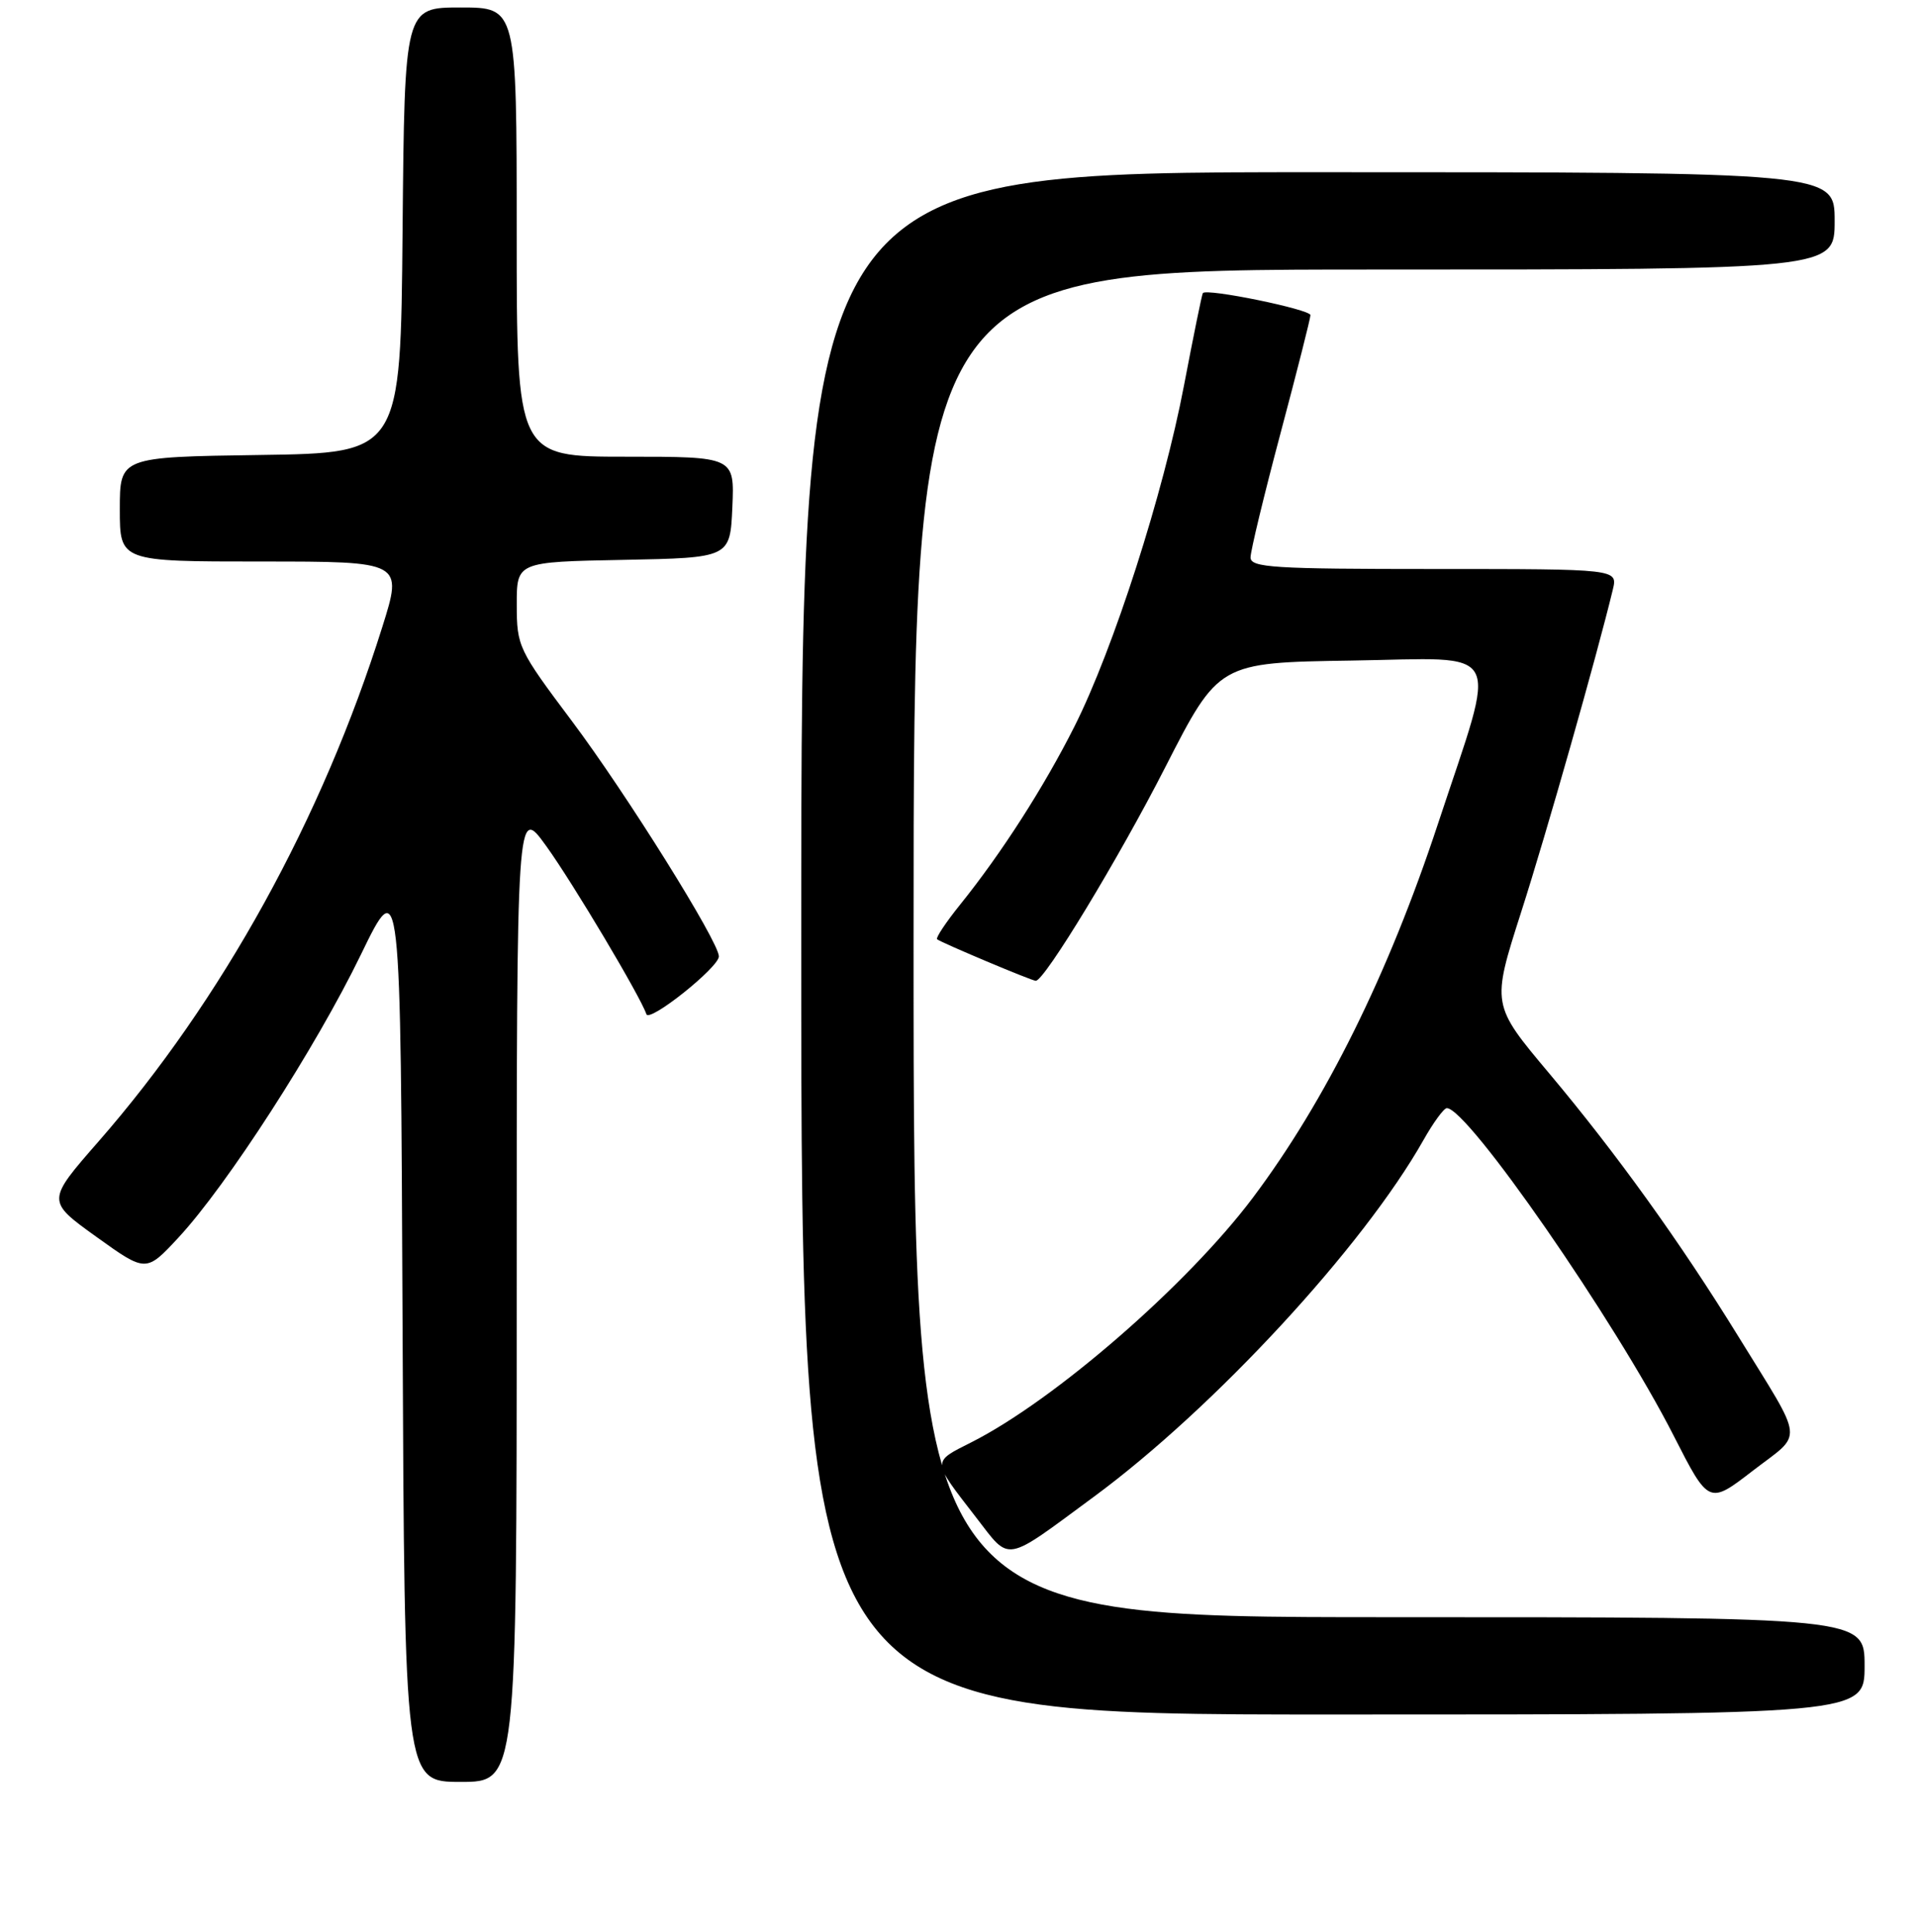 <?xml version="1.0" encoding="UTF-8" standalone="no"?>
<!DOCTYPE svg PUBLIC "-//W3C//DTD SVG 1.1//EN" "http://www.w3.org/Graphics/SVG/1.1/DTD/svg11.dtd" >
<svg xmlns="http://www.w3.org/2000/svg" xmlns:xlink="http://www.w3.org/1999/xlink" version="1.1" viewBox="0 0 256 258">
 <g >
 <path fill="currentColor"
d=" M 69.00 172.76 C 69.00 107.53 69.00 107.53 72.95 113.01 C 76.53 117.98 85.53 133.10 86.32 135.46 C 86.71 136.62 96.00 129.20 96.00 127.74 C 96.00 125.79 83.62 105.97 76.35 96.28 C 69.23 86.79 69.01 86.33 69.01 80.78 C 69.00 75.05 69.00 75.05 83.25 74.78 C 97.50 74.50 97.50 74.50 97.80 67.75 C 98.09 61.00 98.09 61.00 83.55 61.00 C 69.00 61.00 69.00 61.00 69.00 31.00 C 69.00 1.00 69.00 1.00 61.51 1.00 C 54.03 1.00 54.03 1.00 53.76 30.75 C 53.50 60.50 53.50 60.50 34.75 60.77 C 16.00 61.04 16.00 61.04 16.00 68.02 C 16.00 75.00 16.00 75.00 34.90 75.00 C 53.80 75.00 53.80 75.00 51.05 83.75 C 43.03 109.31 29.65 133.58 13.16 152.46 C 6.21 160.41 6.21 160.41 12.86 165.19 C 19.50 169.96 19.50 169.96 23.82 165.31 C 30.30 158.33 42.19 139.89 48.18 127.53 C 53.50 116.57 53.50 116.57 53.76 177.28 C 54.02 238.00 54.02 238.00 61.51 238.00 C 69.00 238.00 69.00 238.00 69.00 172.76 Z  M 249.00 222.50 C 249.00 216.00 249.00 216.00 185.50 216.00 C 122.00 216.00 122.00 216.00 122.00 126.00 C 122.00 36.00 122.00 36.00 183.50 36.00 C 245.00 36.00 245.00 36.00 245.00 29.50 C 245.00 23.00 245.00 23.00 176.00 23.00 C 107.00 23.00 107.00 23.00 107.00 126.00 C 107.00 229.00 107.00 229.00 178.00 229.00 C 249.00 229.00 249.00 229.00 249.00 222.50 Z  M 146.11 199.89 C 162.15 188.06 182.04 166.53 190.10 152.26 C 191.42 149.92 192.82 148.01 193.21 148.01 C 195.99 147.98 215.71 176.45 223.49 191.73 C 228.20 200.97 228.20 200.97 234.10 196.42 C 240.88 191.21 241.08 193.01 232.14 178.50 C 224.39 165.92 215.86 154.06 206.87 143.35 C 199.18 134.19 199.18 134.19 203.13 121.85 C 206.53 111.25 213.24 87.62 215.38 78.75 C 216.04 76.00 216.04 76.00 191.52 76.00 C 170.01 76.00 167.00 75.81 167.00 74.45 C 167.00 73.59 168.80 66.14 171.00 57.88 C 173.20 49.62 175.00 42.52 175.00 42.09 C 175.00 41.33 161.09 38.47 160.63 39.15 C 160.50 39.34 159.37 44.90 158.11 51.50 C 155.38 65.86 148.70 86.66 143.50 97.00 C 139.43 105.10 133.75 113.95 128.24 120.80 C 126.33 123.17 124.94 125.26 125.14 125.45 C 125.58 125.86 137.78 131.00 138.32 131.00 C 139.49 131.00 149.41 114.63 155.60 102.50 C 162.75 88.50 162.75 88.50 180.49 88.23 C 201.17 87.91 200.04 85.78 192.04 110.00 C 185.40 130.13 177.01 147.06 167.29 160.00 C 158.55 171.62 140.87 186.99 129.76 192.62 C 124.41 195.33 124.38 194.95 130.36 202.69 C 134.99 208.67 133.95 208.86 146.11 199.89 Z "/>
</g>
</svg>